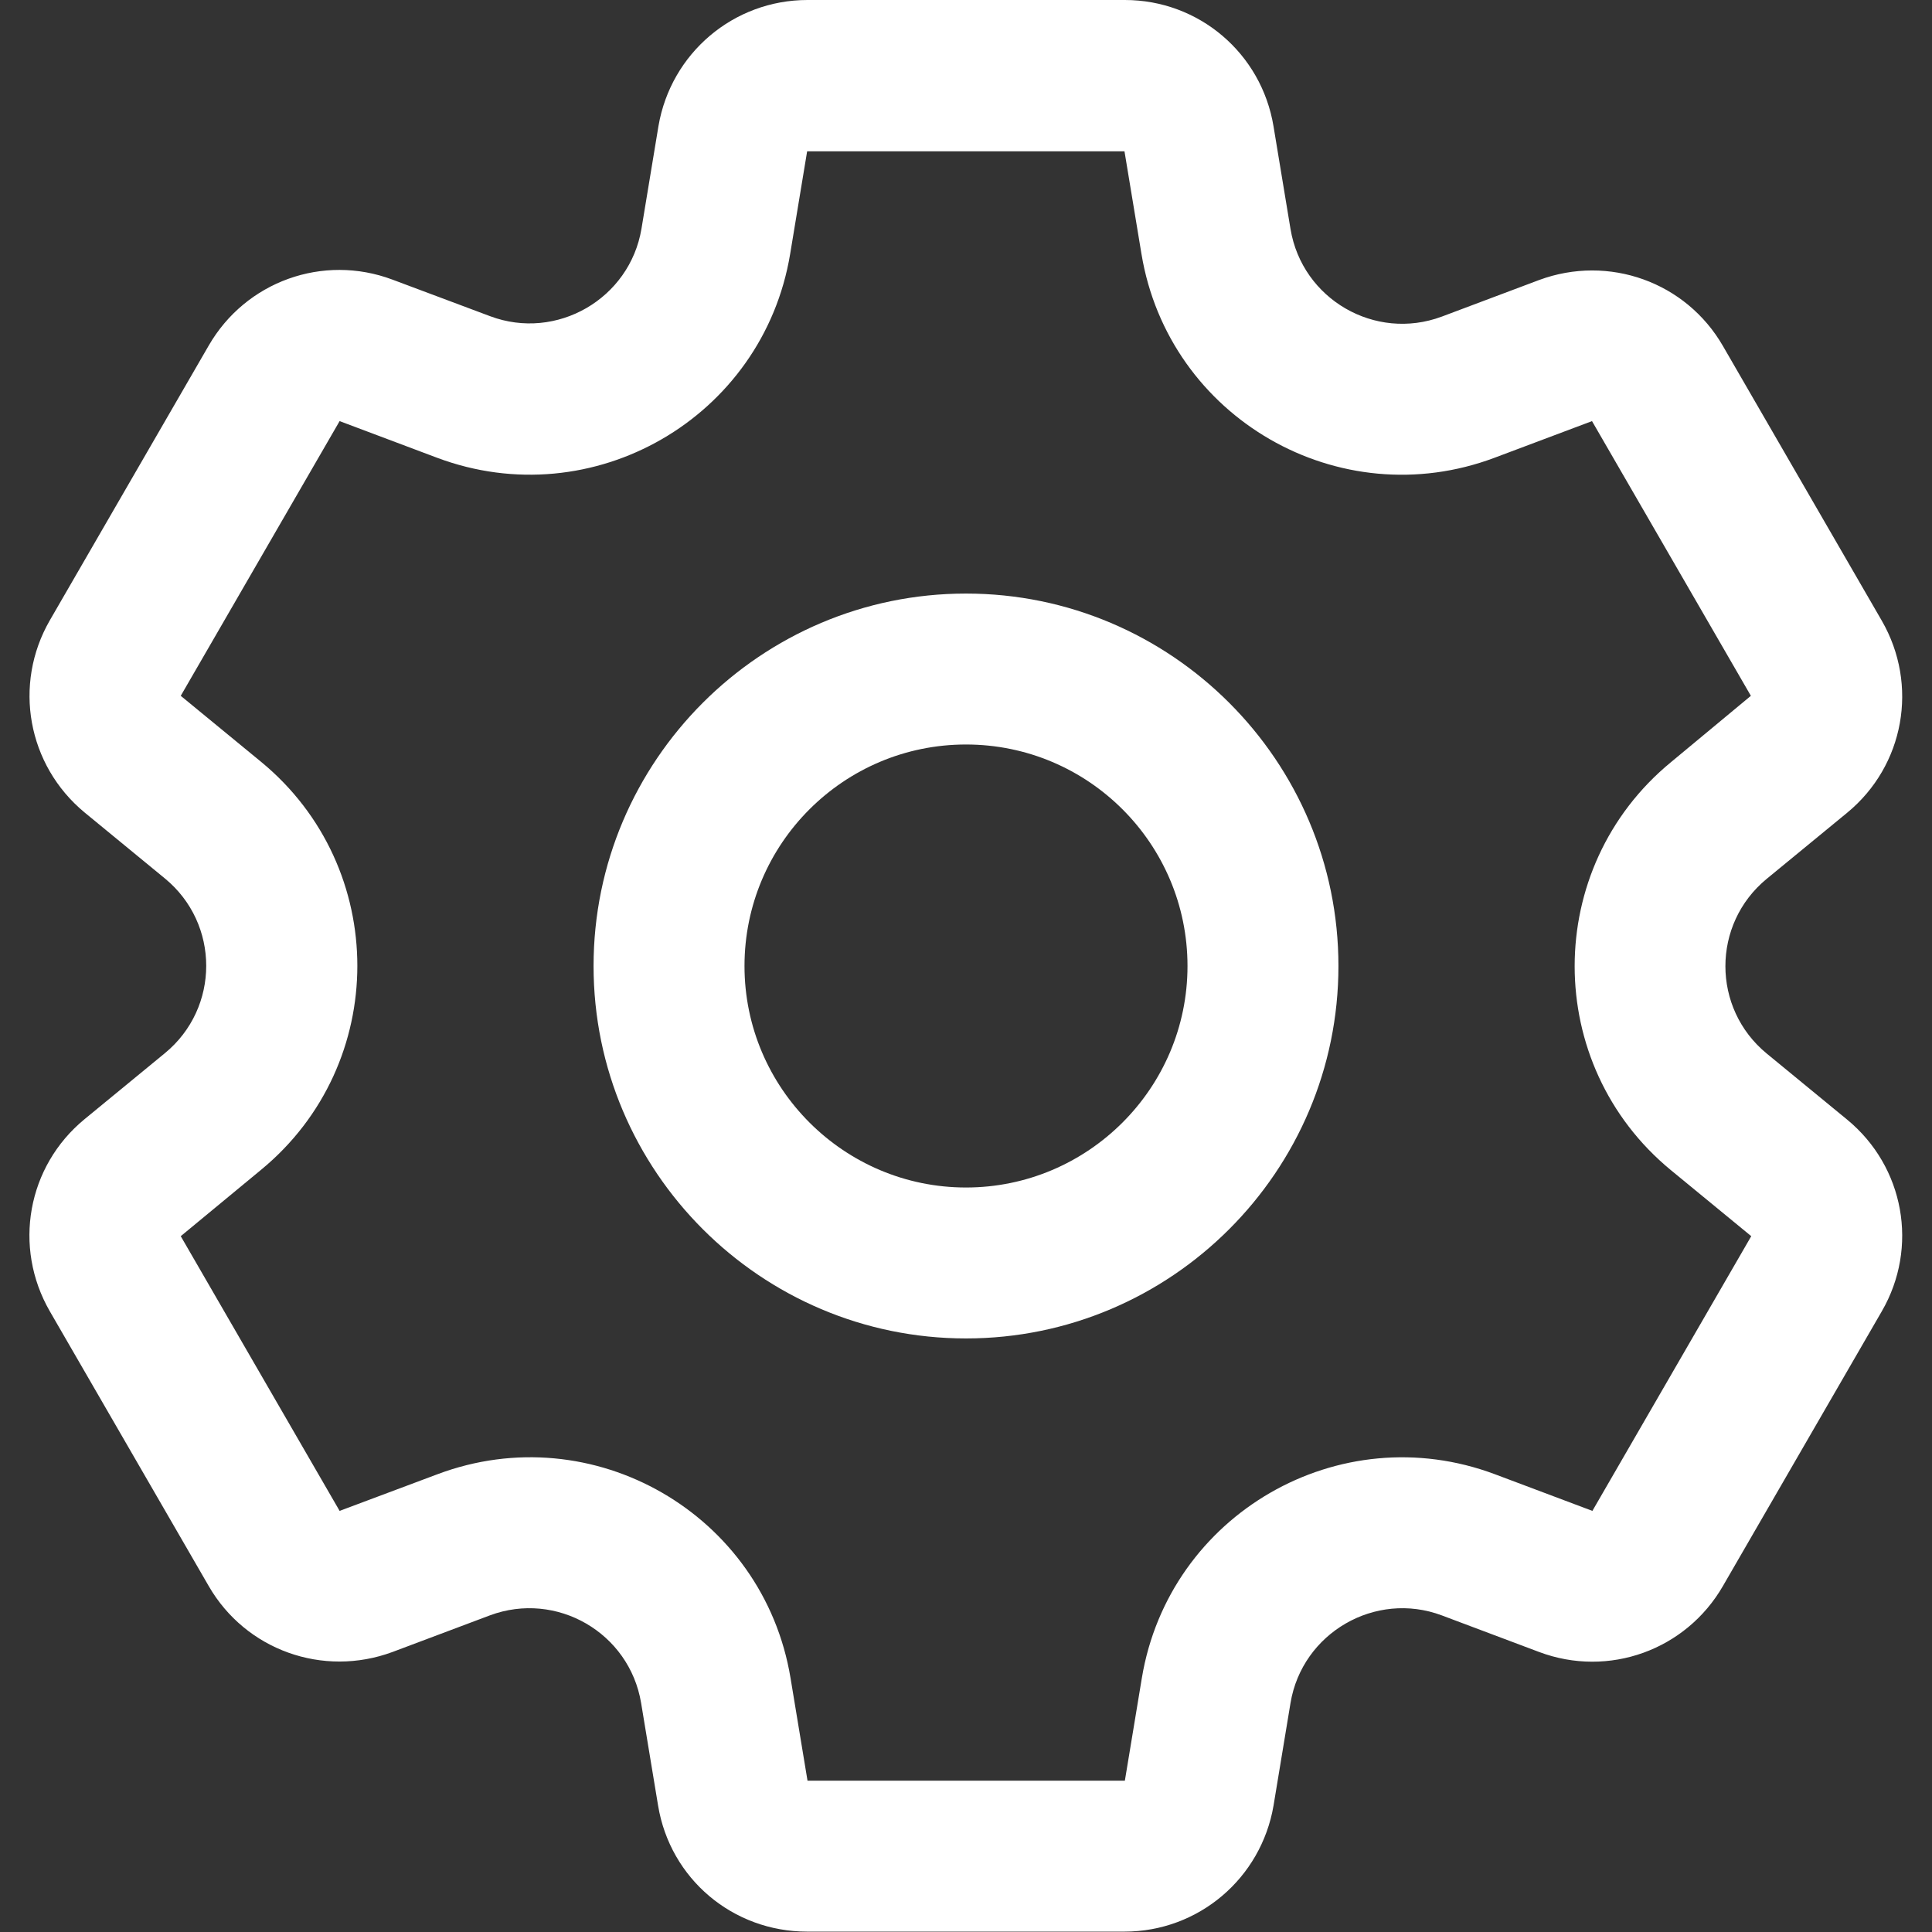 <?xml version="1.0" encoding="utf-8"?>
<!-- Generator: Adobe Illustrator 26.5.0, SVG Export Plug-In . SVG Version: 6.00 Build 0)  -->
<svg version="1.1" id="Capa_1" xmlns="http://www.w3.org/2000/svg" xmlns:xlink="http://www.w3.org/1999/xlink" x="0px" y="0px"
	 viewBox="0 0 512 512" style="enable-background:new 0 0 512 512;" xml:space="preserve">
<rect x="0" y="0" width="512" height="512" fill="#333333" stroke="none"/>
<style type="text/css">
	.st0{fill:#CC3333;}
	.st1{fill:#6600FF;}
	.st2{fill:#339933;}
	.st3{fill:#A360FF;}
	.st4{fill:#7900FF;}
	.st5{fill:#999999;}
	.st6{fill:#FFFFFF;}
	.st7{fill:#CCCCCC;}
	.st8{fill:#666666;}
	.st9{fill:#914DFD;}
	.st10{fill:#A166FD;}
	.st11{fill:#D1B0FF;}
	.st12{fill:#E0CCFF;}
	.st13{fill:#A366FF;}
	.st14{fill:#944DFF;}
	.st15{fill:#F2F2F2;}
	.st16{clip-path:url(#SVGID_00000126319522091814374140000016872642463453320885_);}
	.st17{clip-path:url(#SVGID_00000062170982587474922280000002858676118762318256_);}
	.st18{clip-path:url(#SVGID_00000101810642372552613940000005949717257828309937_);}
	.st19{clip-path:url(#SVGID_00000139998977059295042940000000398016365303586450_);}
	.st20{clip-path:url(#SVGID_00000140720638878085082260000011296740896125749888_);}
	.st21{clip-path:url(#SVGID_00000129908914400628666990000000886996823764024208_);}
	.st22{clip-path:url(#SVGID_00000036948788474531458660000014590702286643807404_);}
	.st23{clip-path:url(#SVGID_00000136407768321203605520000010268002117493656487_);}
	.st24{clip-path:url(#SVGID_00000042702757284660503640000018211549449263779465_);}
	.st25{clip-path:url(#SVGID_00000075880608478688896360000012058743306622144916_);}
	.st26{clip-path:url(#SVGID_00000150795215069232352460000004862257209684751253_);}
	.st27{clip-path:url(#SVGID_00000002347130574069765790000017414878784694497960_);}
	.st28{clip-path:url(#SVGID_00000136397885068290819970000008165430704775722676_);}
	.st29{clip-path:url(#SVGID_00000141452881846078580940000004570069927545809299_);}
	.st30{clip-path:url(#SVGID_00000109717496195964341700000000068163400324632759_);}
	.st31{clip-path:url(#SVGID_00000170273032697277454150000013849752425129475775_);}
	.st32{clip-path:url(#SVGID_00000054971487524681989420000009339570240143930802_);}
	.st33{clip-path:url(#SVGID_00000049918321891877516190000007450098986275344037_);}
	.st34{clip-path:url(#SVGID_00000155137809340623060300000005900644941315441855_);}
	.st35{clip-path:url(#SVGID_00000119108834739015959980000013062458662099807906_);}
	.st36{clip-path:url(#SVGID_00000132767578902442811270000006886000583460457114_);}
	.st37{clip-path:url(#SVGID_00000031926599138935726970000013202342483236142244_);}
	.st38{clip-path:url(#SVGID_00000116237320328846769520000002579668465361204658_);}
	.st39{clip-path:url(#SVGID_00000121984676125102111830000011740030704709534905_);}
	.st40{clip-path:url(#SVGID_00000016045790472915867910000014893331898131014794_);}
</style>
<g>
	<path class="st6" d="M489.5,296.7L489.5,296.7l-21.3-17.5c-14.6-12-14.6-34.3,0-46.3l21.3-17.5c15.2-12.5,19-33.9,9.2-50.9
		l-42.1-72.8c-9.8-17-30.3-24.3-48.7-17.5l-25.8,9.7c-17.7,6.6-37-4.6-40.1-23.2l-4.5-27.2C334.3,14.1,317.7,0,298.1,0h-84.1
		c-19.6,0-36.2,14.1-39.5,33.4L170,60.6c-3.1,18.6-22.5,29.8-40.1,23.2L104,74.1c-18.4-6.9-38.9,0.5-48.7,17.5l-42.1,72.8
		c-9.8,17-5.9,38.4,9.2,50.9l21.3,17.5c14.6,12,14.6,34.3,0,46.3l-21.3,17.5c-15.2,12.5-19,33.9-9.2,50.9l42.1,72.8
		c9.8,17,30.3,24.3,48.7,17.5l25.8-9.7c17.7-6.6,37,4.6,40.1,23.2l4.5,27.2c3.2,19.4,19.8,33.4,39.5,33.4h84.1
		c19.6,0,36.2-14.1,39.5-33.4l4.5-27.2c3.1-18.6,22.5-29.8,40.1-23.2l25.8,9.7c18.4,6.9,38.9-0.5,48.7-17.5l42.1-72.8
		C508.5,330.6,504.7,309.2,489.5,296.7z M422,400.4l-25.8-9.7c-41.3-15.5-86.4,10.6-93.6,54l-4.5,27.2h-84.1l-4.5-27.2
		c-7.2-43.5-52.4-69.5-93.6-54L90,400.4l-42.1-72.8L69.2,310c34-28,34-80.1,0-108.1l-21.3-17.5L90,111.6l25.8,9.7
		c41.3,15.5,86.4-10.6,93.6-54l4.5-27.2h84.1l4.5,27.2c7.2,43.5,52.4,69.5,93.6,54l25.8-9.7l42.1,72.8c0,0,0,0,0,0L442.8,202
		c-34,28-34,80.1,0,108.1l21.3,17.5L422,400.4z"/>
	<path class="st6" d="M256,157.3c-54.4,0-98.7,44.3-98.7,98.7s44.3,98.7,98.7,98.7s98.7-44.3,98.7-98.7S310.4,157.3,256,157.3z
		 M256,314.7c-32.3,0-58.7-26.3-58.7-58.7s26.3-58.7,58.7-58.7s58.7,26.3,58.7,58.7S288.3,314.7,256,314.7z"/>
</g>
</svg>
